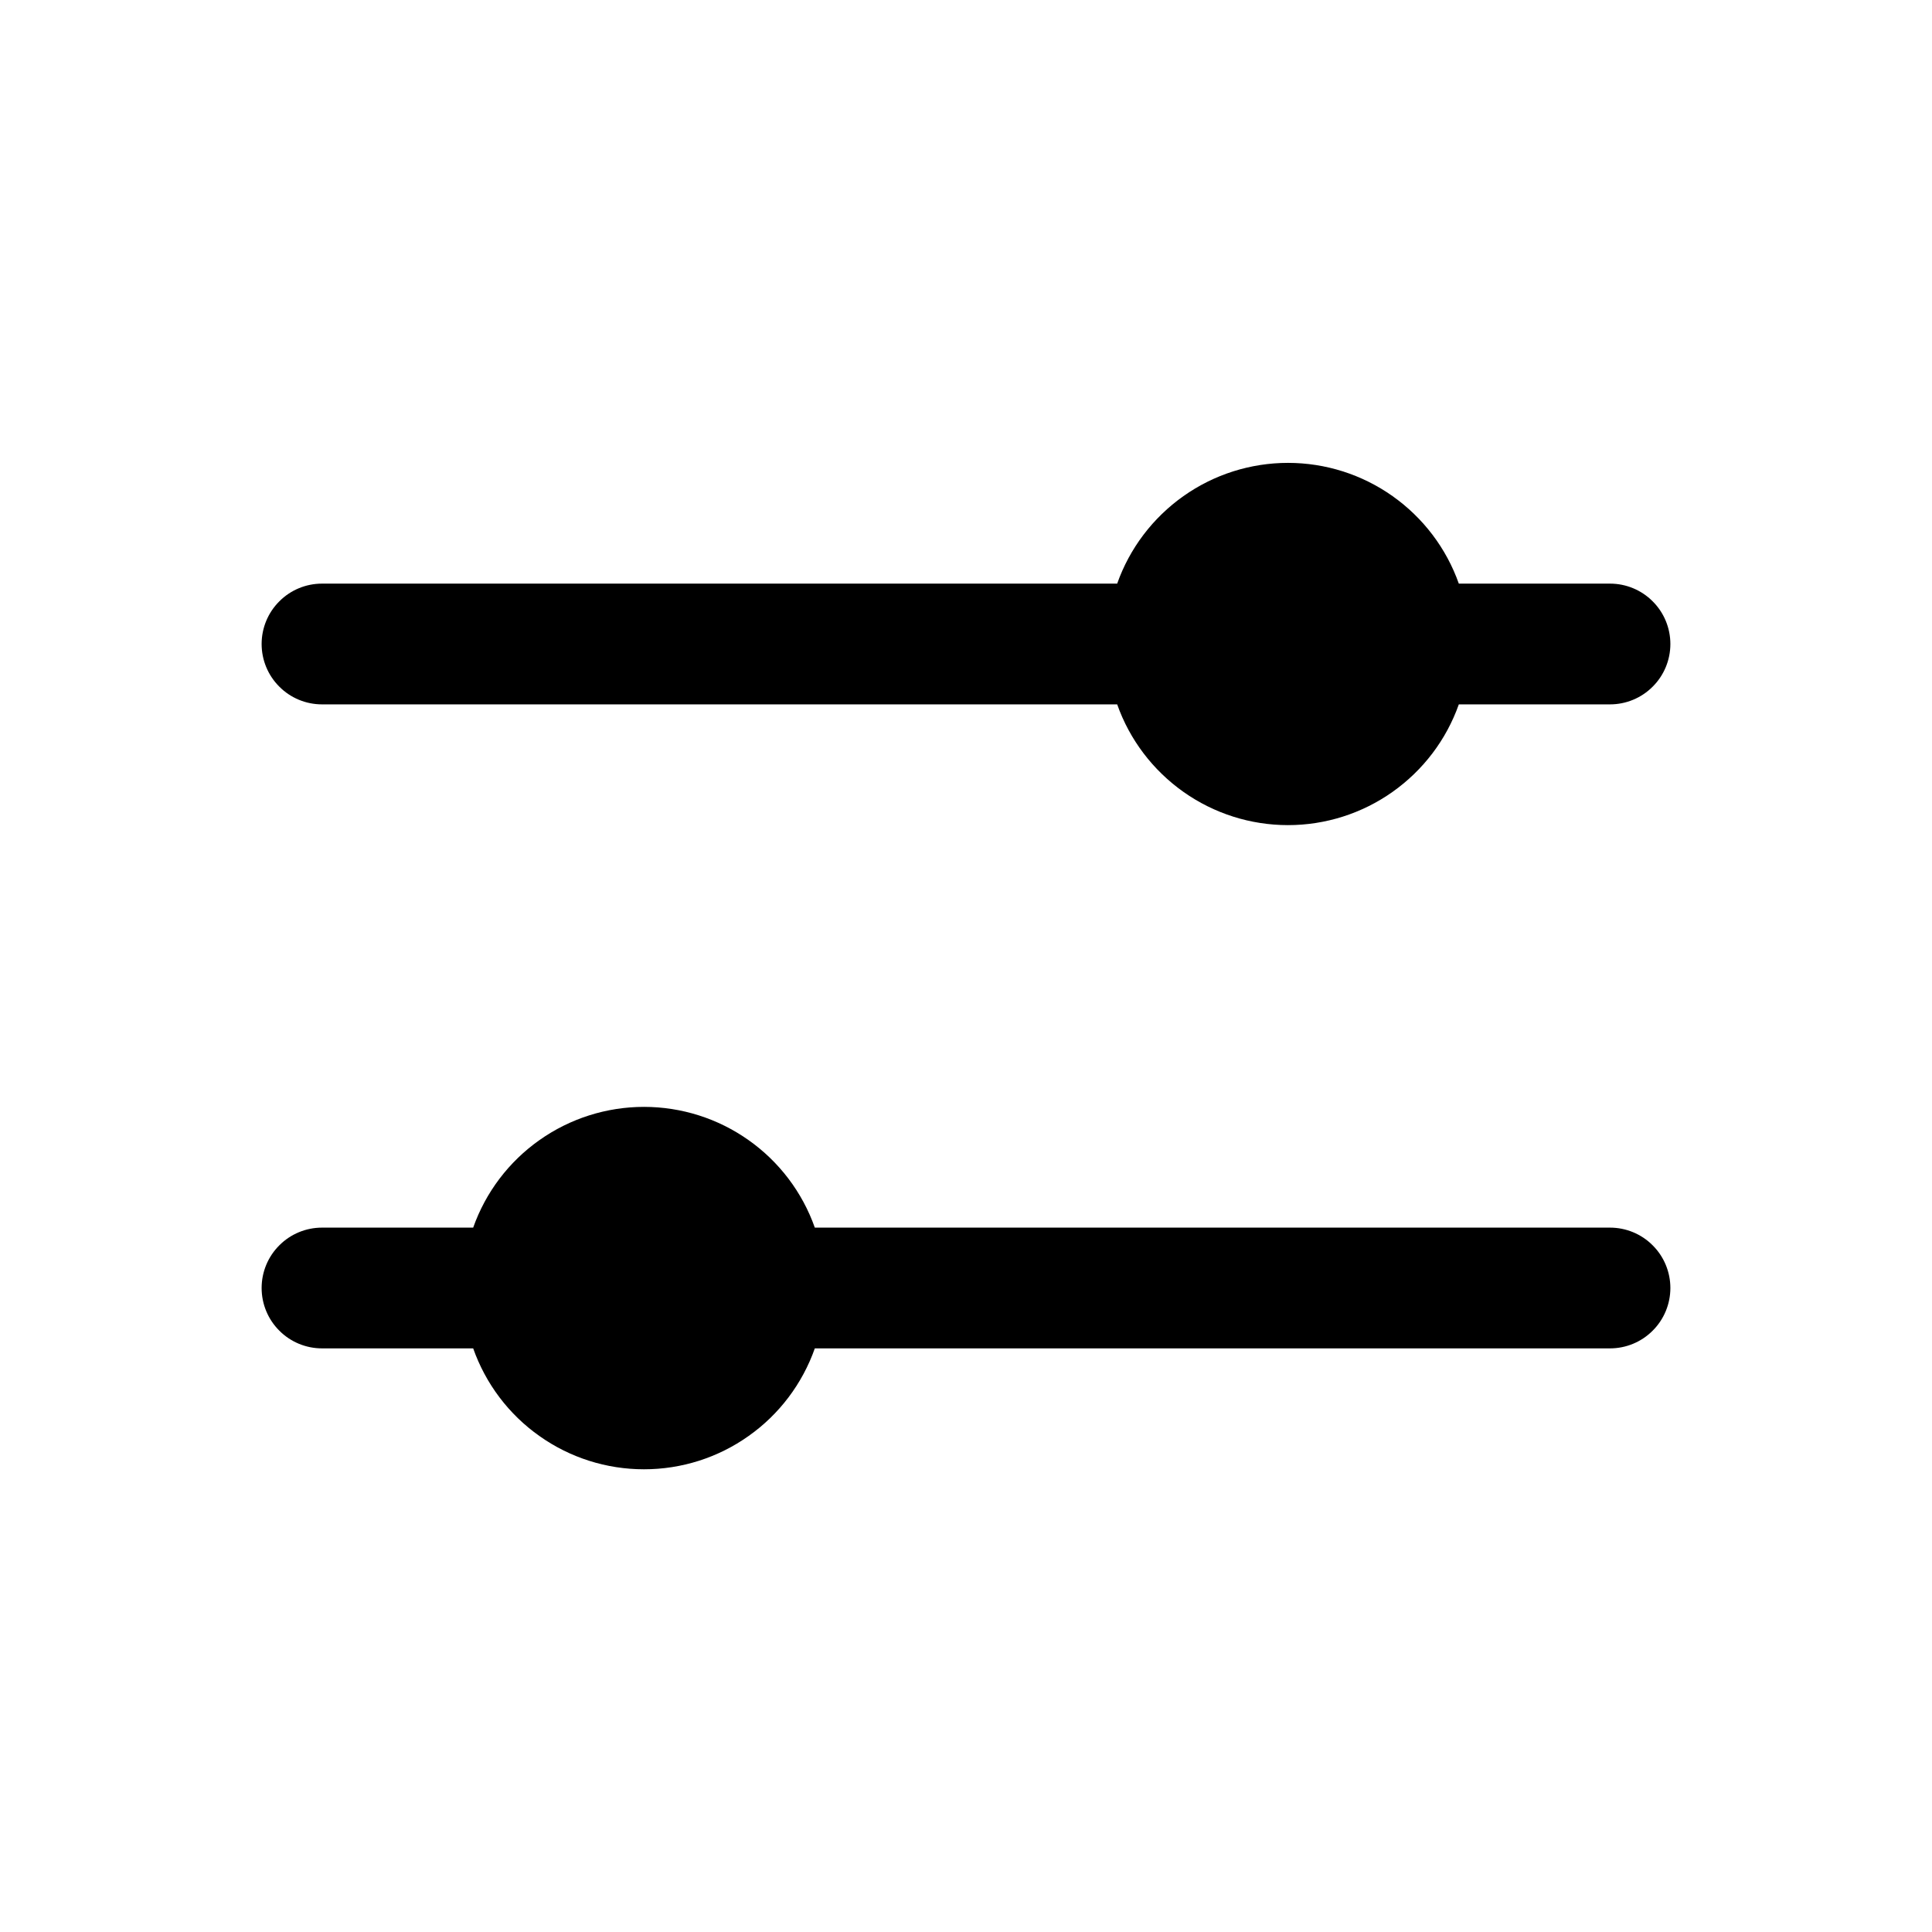 <svg width="24" height="24" viewBox="0 0 24 24" fill="none" xmlns="http://www.w3.org/2000/svg">
<path d="M13.878 8.75H4C3.801 8.75 3.61 8.671 3.47 8.53C3.329 8.39 3.25 8.199 3.25 8C3.25 7.801 3.329 7.61 3.47 7.47C3.61 7.329 3.801 7.25 4 7.25H13.878C14.033 6.811 14.321 6.432 14.701 6.163C15.081 5.894 15.535 5.75 16 5.75C16.465 5.75 16.919 5.894 17.299 6.163C17.679 6.432 17.967 6.811 18.122 7.25H20C20.199 7.25 20.39 7.329 20.53 7.47C20.671 7.61 20.75 7.801 20.75 8C20.75 8.199 20.671 8.39 20.53 8.53C20.39 8.671 20.199 8.75 20 8.75H18.122C17.967 9.189 17.679 9.568 17.299 9.837C16.919 10.106 16.465 10.25 16 10.25C15.535 10.25 15.081 10.106 14.701 9.837C14.321 9.568 14.033 9.189 13.878 8.75ZM20 16.75C20.199 16.75 20.39 16.671 20.53 16.53C20.671 16.39 20.75 16.199 20.75 16C20.75 15.801 20.671 15.61 20.53 15.47C20.39 15.329 20.199 15.25 20 15.25H10.122C9.967 14.811 9.679 14.431 9.299 14.163C8.919 13.894 8.465 13.75 8 13.75C7.535 13.75 7.081 13.894 6.701 14.163C6.321 14.431 6.033 14.811 5.878 15.25H4C3.801 15.25 3.61 15.329 3.47 15.47C3.329 15.61 3.25 15.801 3.25 16C3.25 16.199 3.329 16.39 3.47 16.53C3.61 16.671 3.801 16.75 4 16.75H5.878C6.033 17.189 6.32 17.57 6.7 17.838C7.08 18.108 7.534 18.252 8 18.252C8.466 18.252 8.92 18.108 9.3 17.838C9.68 17.57 9.967 17.189 10.122 16.75H20Z" fill="currentColor"/>
</svg>
